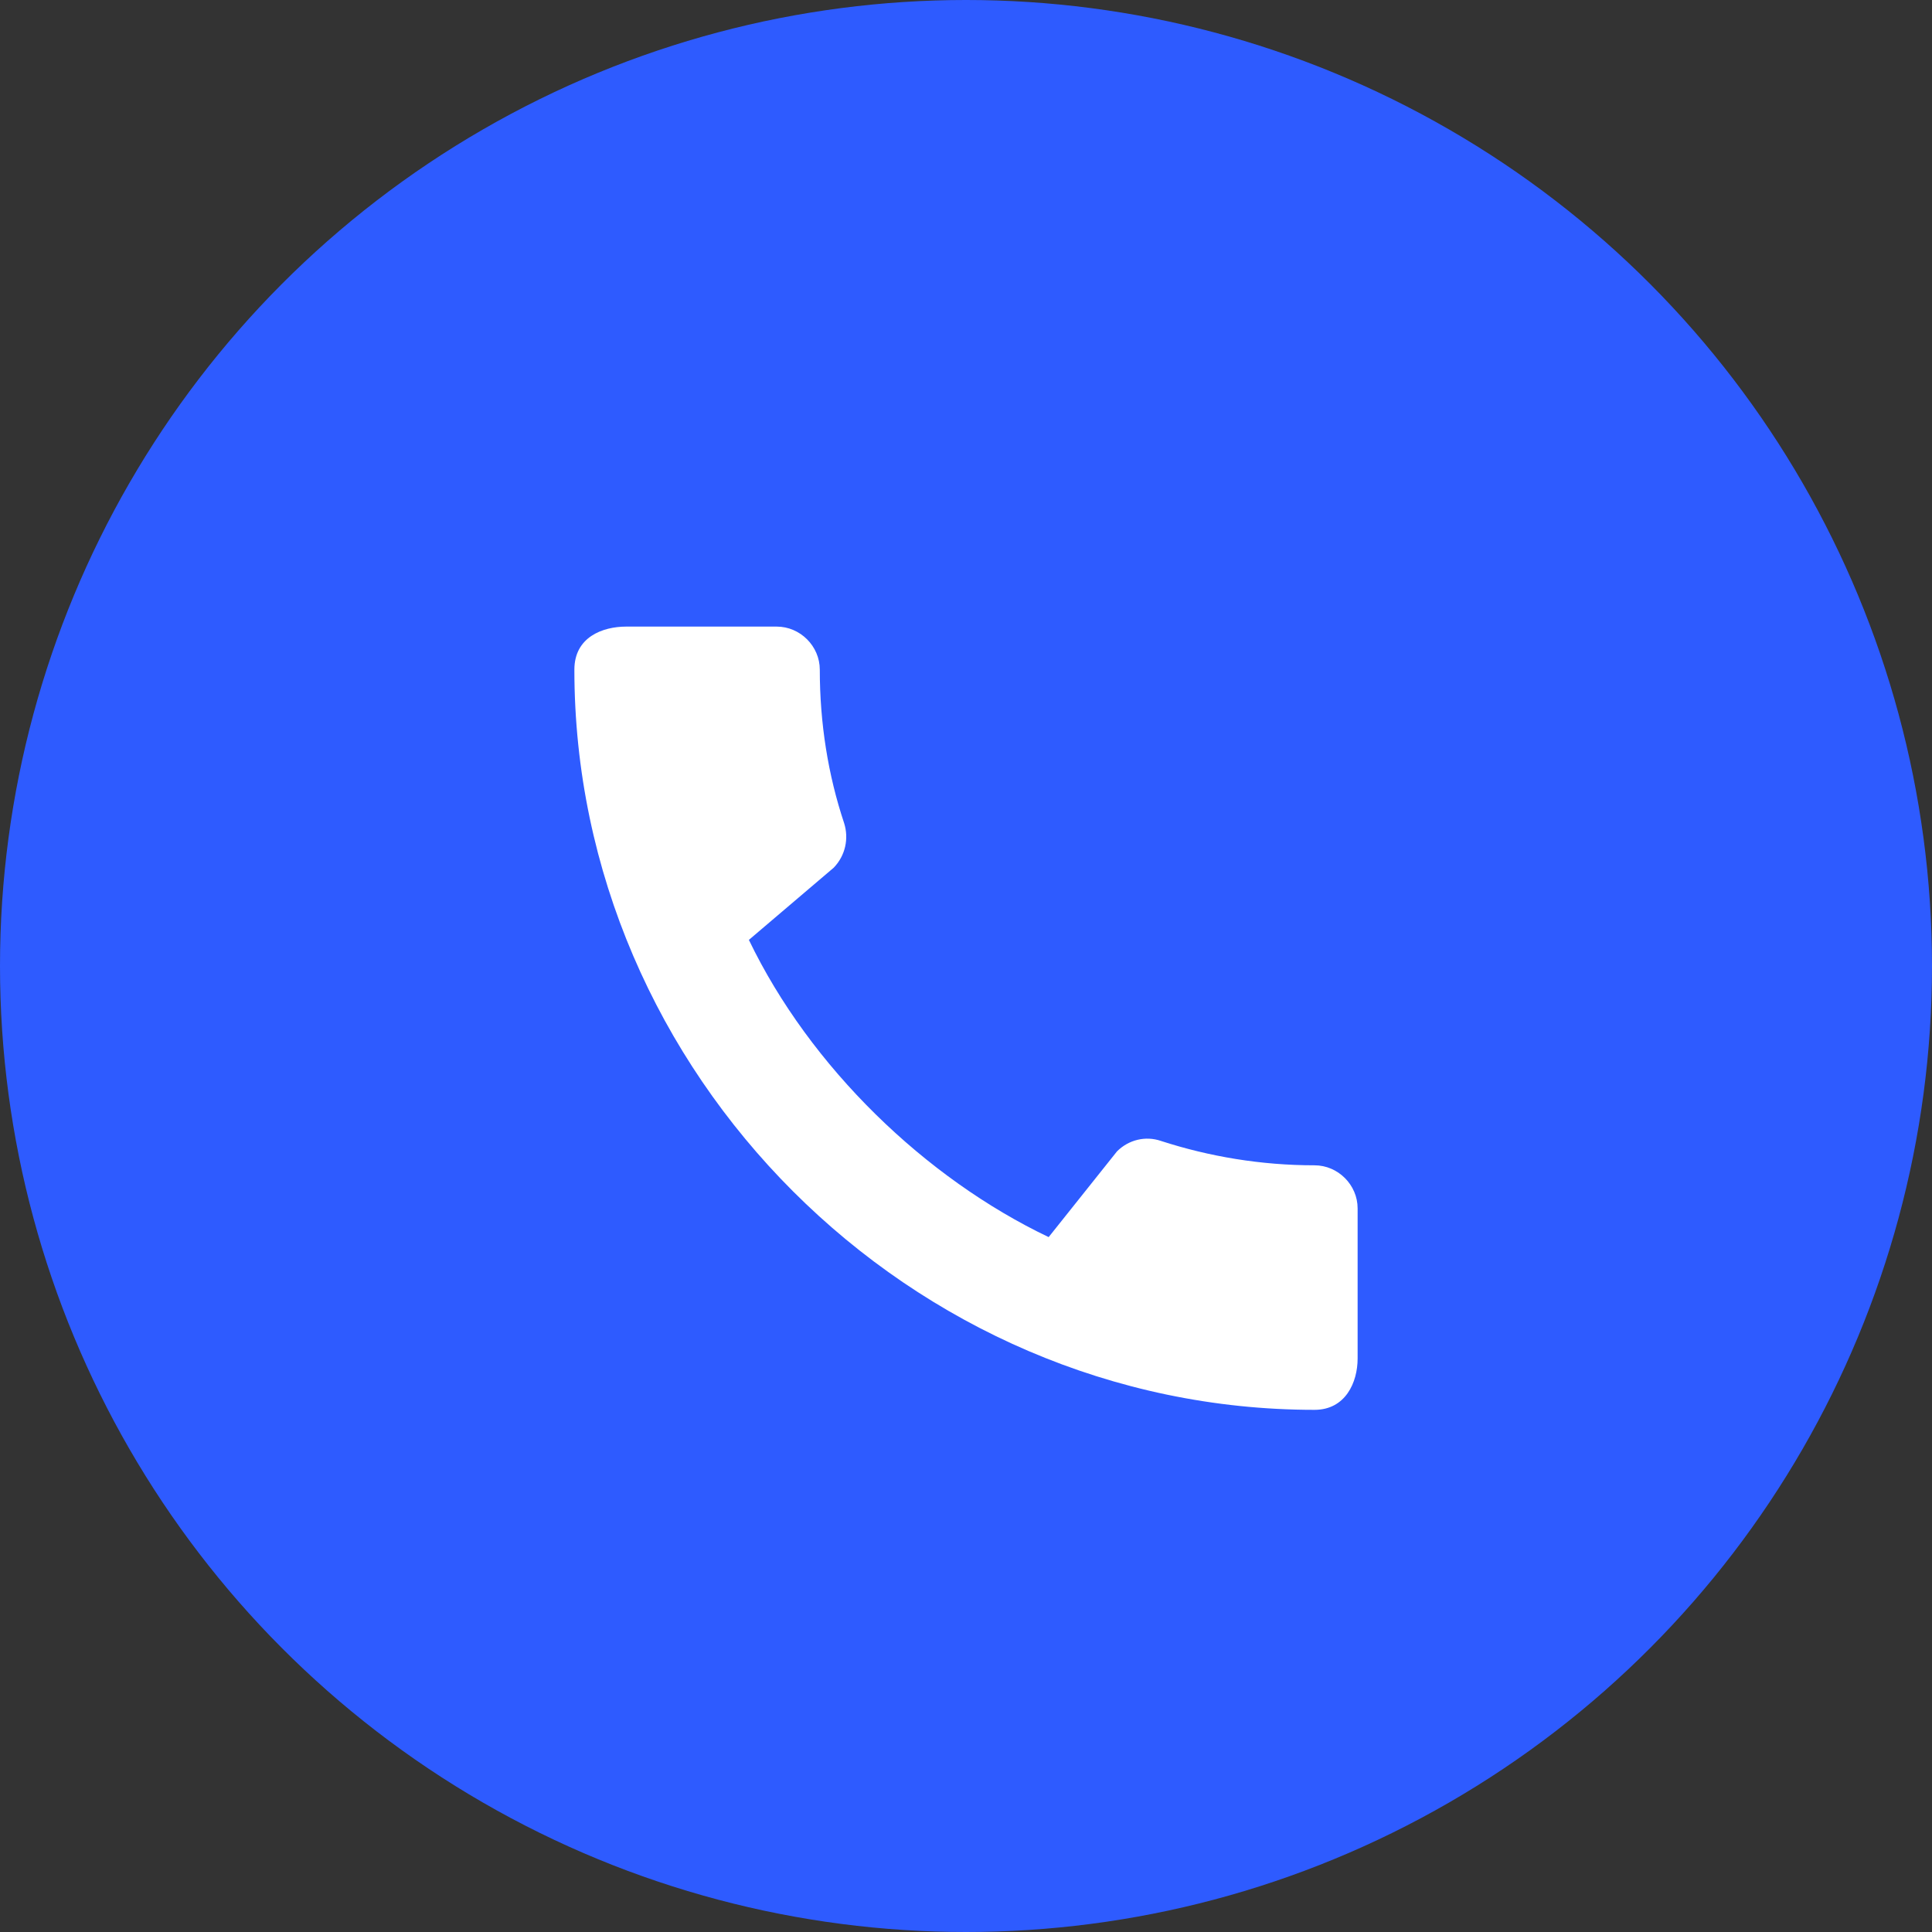 <?xml version="1.0" encoding="UTF-8"?>
<svg width="37px" height="37px" viewBox="0 0 37 37" version="1.1" xmlns="http://www.w3.org/2000/svg" xmlns:xlink="http://www.w3.org/1999/xlink">
    <rect x="0" y="0" width="37" height="37" fill="#333333" stroke="none"/>
    <!-- Generator: Sketch 52.6 (67491) - http://www.bohemiancoding.com/sketch -->
    <title>Group 14</title>
    <desc>Created with Sketch.</desc>
    <g id="Agency/Clients/Team" stroke="none" stroke-width="1" fill="none" fill-rule="evenodd">
        <g id="00-Dashboard-04-Vector-Agency-6" transform="translate(-1000, -303)">
            <g id="Group-2" transform="translate(960, 0)">
                <g id="Group-6" transform="translate(28, 91)">
                    <g id="Group-4" transform="translate(0, 201)">
                        <g id="Group-14" transform="translate(12, 11)">
                            <circle id="Oval" fill="#2E5BFF" cx="18.5" cy="18.5" r="18.5"></circle>
                            <g id="call-24px" transform="translate(8, 9)">
                                <polygon id="Path" points="0 0 20 0 20 20 0 20"></polygon>
                                <path d="M17.175,13.317 C16.15,13.317 15.158,13.15 14.233,12.85 C13.942,12.75 13.617,12.825 13.392,13.05 L12.083,14.692 C9.725,13.567 7.517,11.442 6.342,9 L7.967,7.617 C8.192,7.383 8.258,7.058 8.167,6.767 C7.858,5.842 7.7,4.85 7.7,3.825 C7.7,3.375 7.325,3 6.875,3 L3.992,3 C3.542,3 3,3.2 3,3.825 C3,11.567 9.442,18 17.175,18 C17.767,18 18,17.475 18,17.017 L18,14.142 C18,13.692 17.625,13.317 17.175,13.317 Z" id="Path" fill="#FFFFFF" fill-rule="nonzero"></path>
                            </g>
                        </g>
                    </g>
                </g>
            </g>
        </g>
    </g>
</svg>